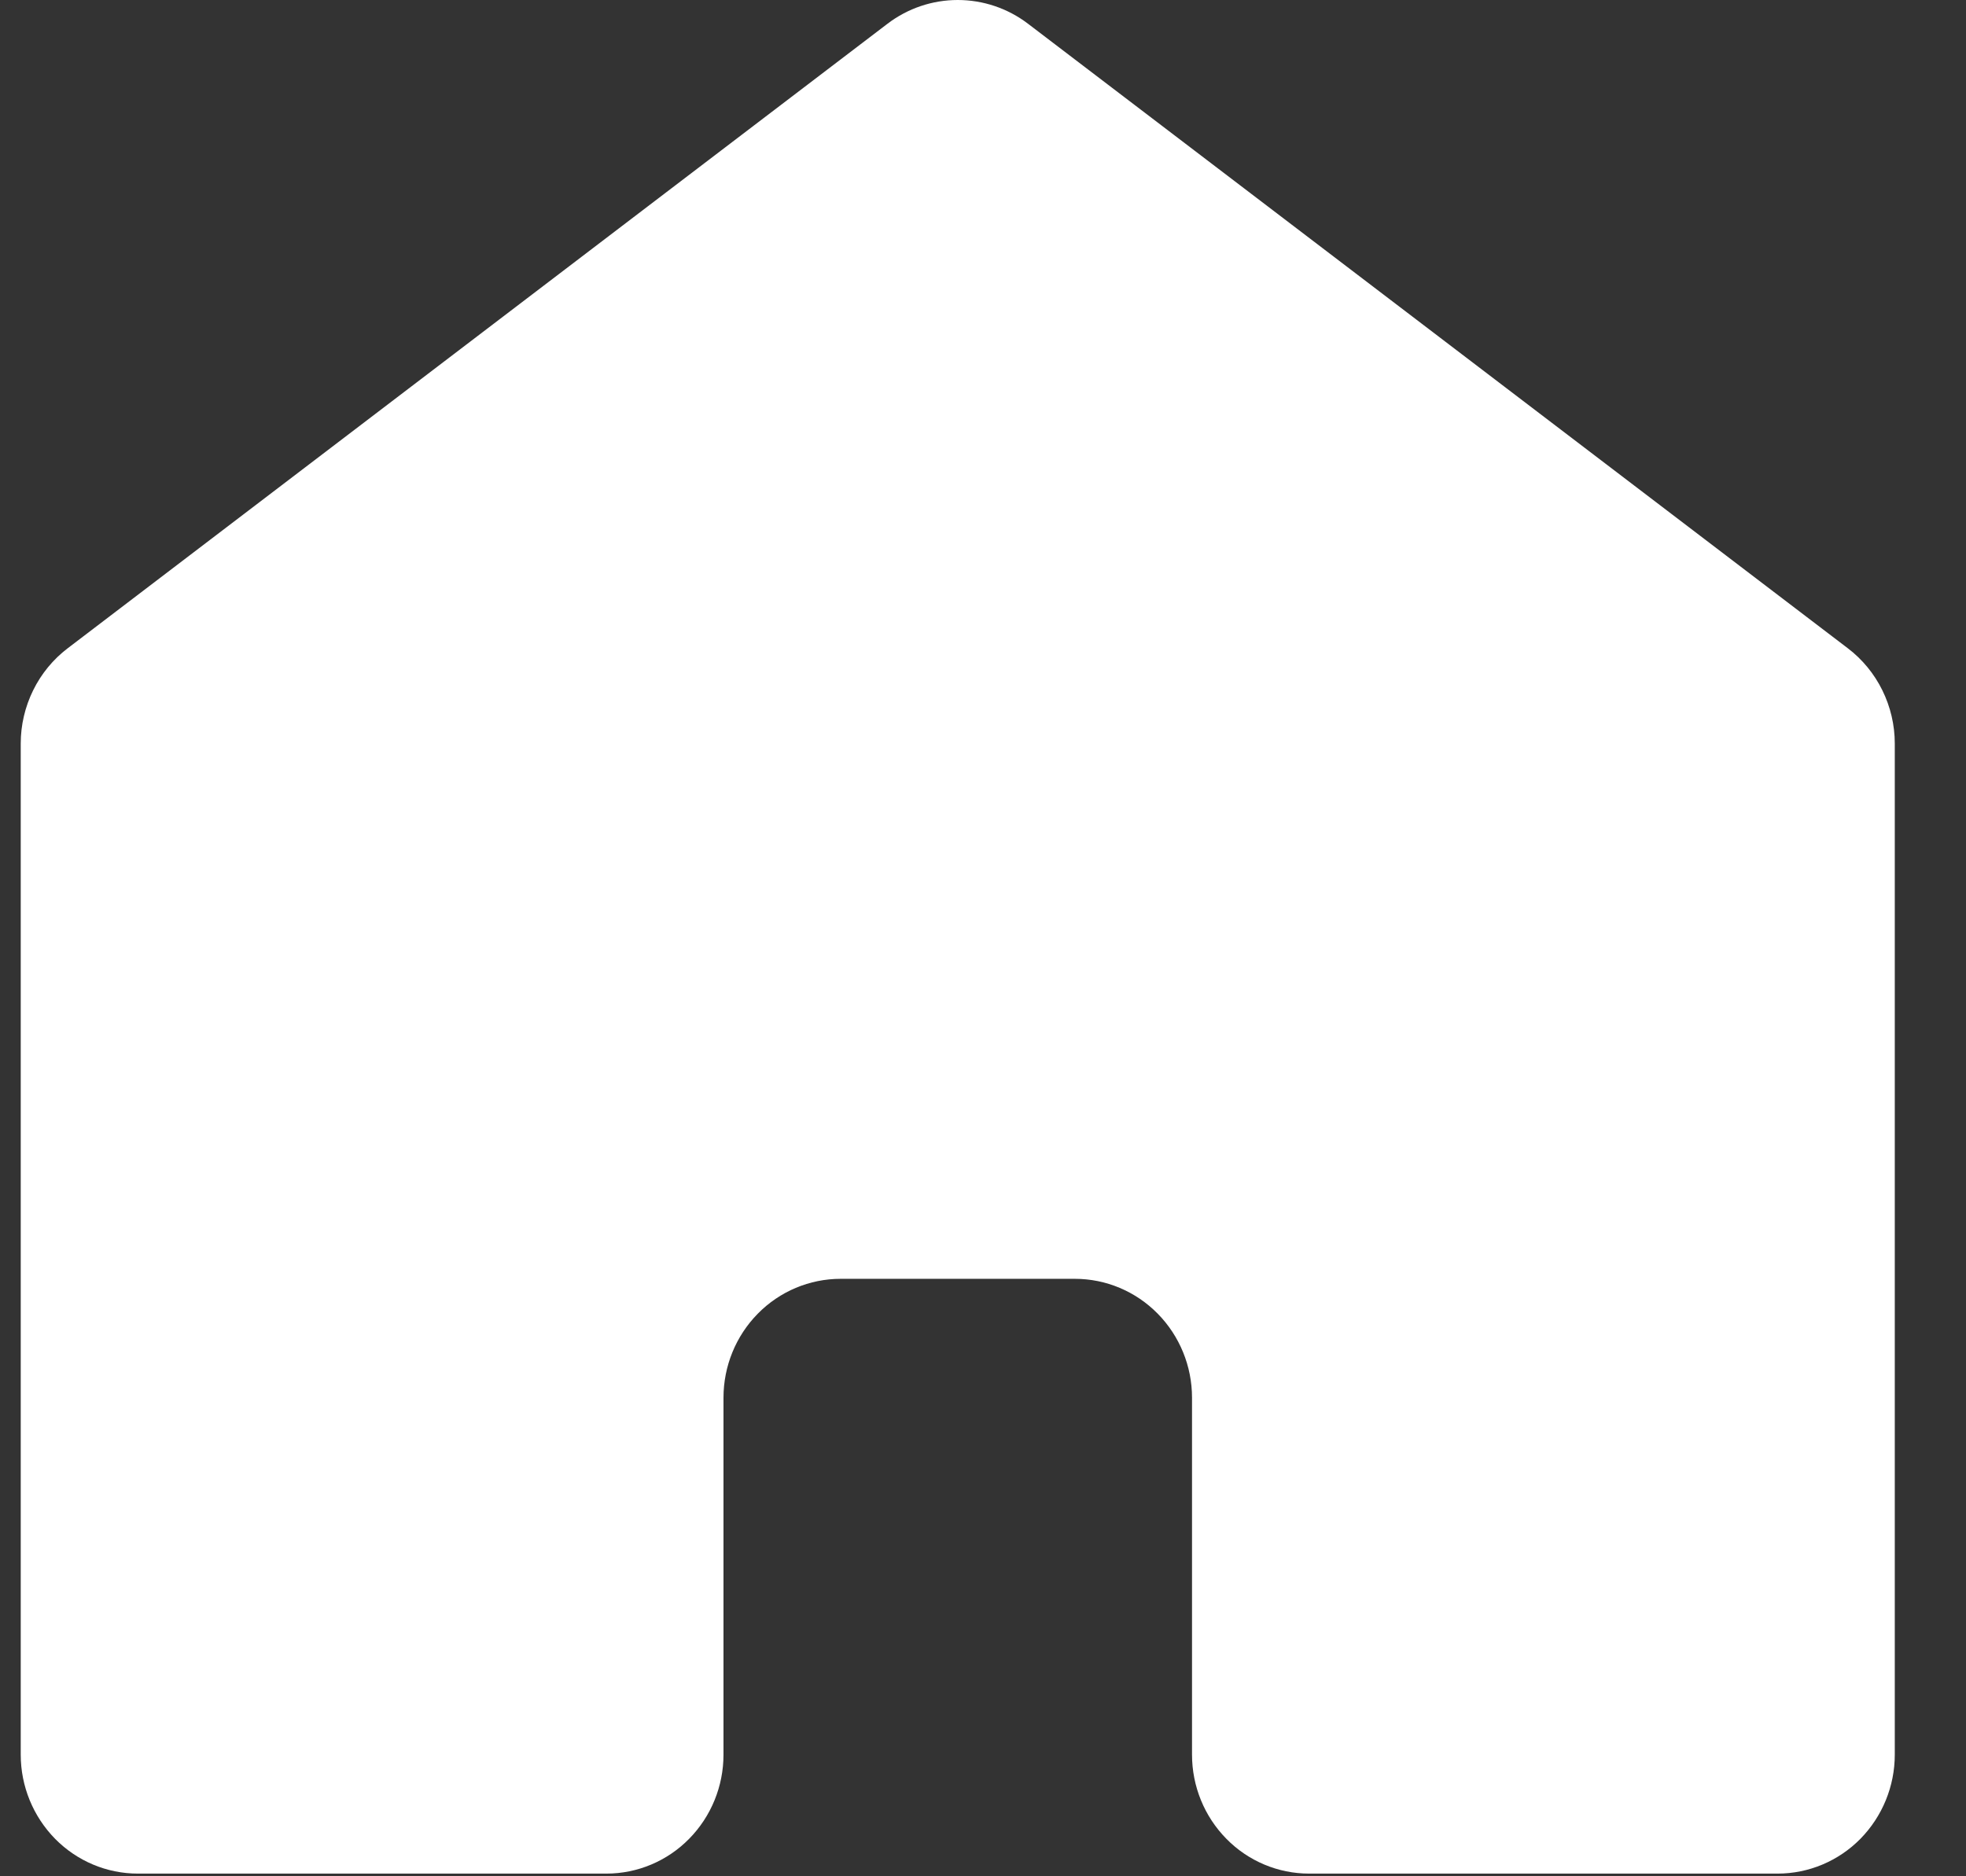 <svg width="22" height="21" viewBox="0 0 22 21" fill="none" xmlns="http://www.w3.org/2000/svg">
<rect x="0" y="0" width="22" height="21" fill="#333333" stroke="none"/>
<path d="M21.203 19.639V8.321C21.203 8.115 21.155 7.911 21.064 7.726C20.973 7.541 20.841 7.38 20.678 7.256L11.504 0.266C11.277 0.093 11.001 0 10.717 0C10.434 0 10.158 0.093 9.931 0.266L0.757 7.256C0.594 7.38 0.462 7.541 0.371 7.726C0.28 7.911 0.232 8.115 0.232 8.321V19.639C0.232 19.992 0.371 20.33 0.616 20.58C0.862 20.83 1.195 20.97 1.543 20.97H6.786C7.133 20.97 7.467 20.83 7.712 20.58C7.958 20.33 8.096 19.992 8.096 19.639V15.644C8.096 15.291 8.234 14.953 8.48 14.703C8.726 14.453 9.059 14.313 9.407 14.313H12.028C12.376 14.313 12.709 14.453 12.955 14.703C13.201 14.953 13.339 15.291 13.339 15.644V19.639C13.339 19.992 13.477 20.33 13.723 20.58C13.968 20.83 14.302 20.97 14.649 20.97H19.892C20.239 20.97 20.573 20.83 20.819 20.58C21.064 20.33 21.203 19.992 21.203 19.639Z" fill="white"/>
</svg>
